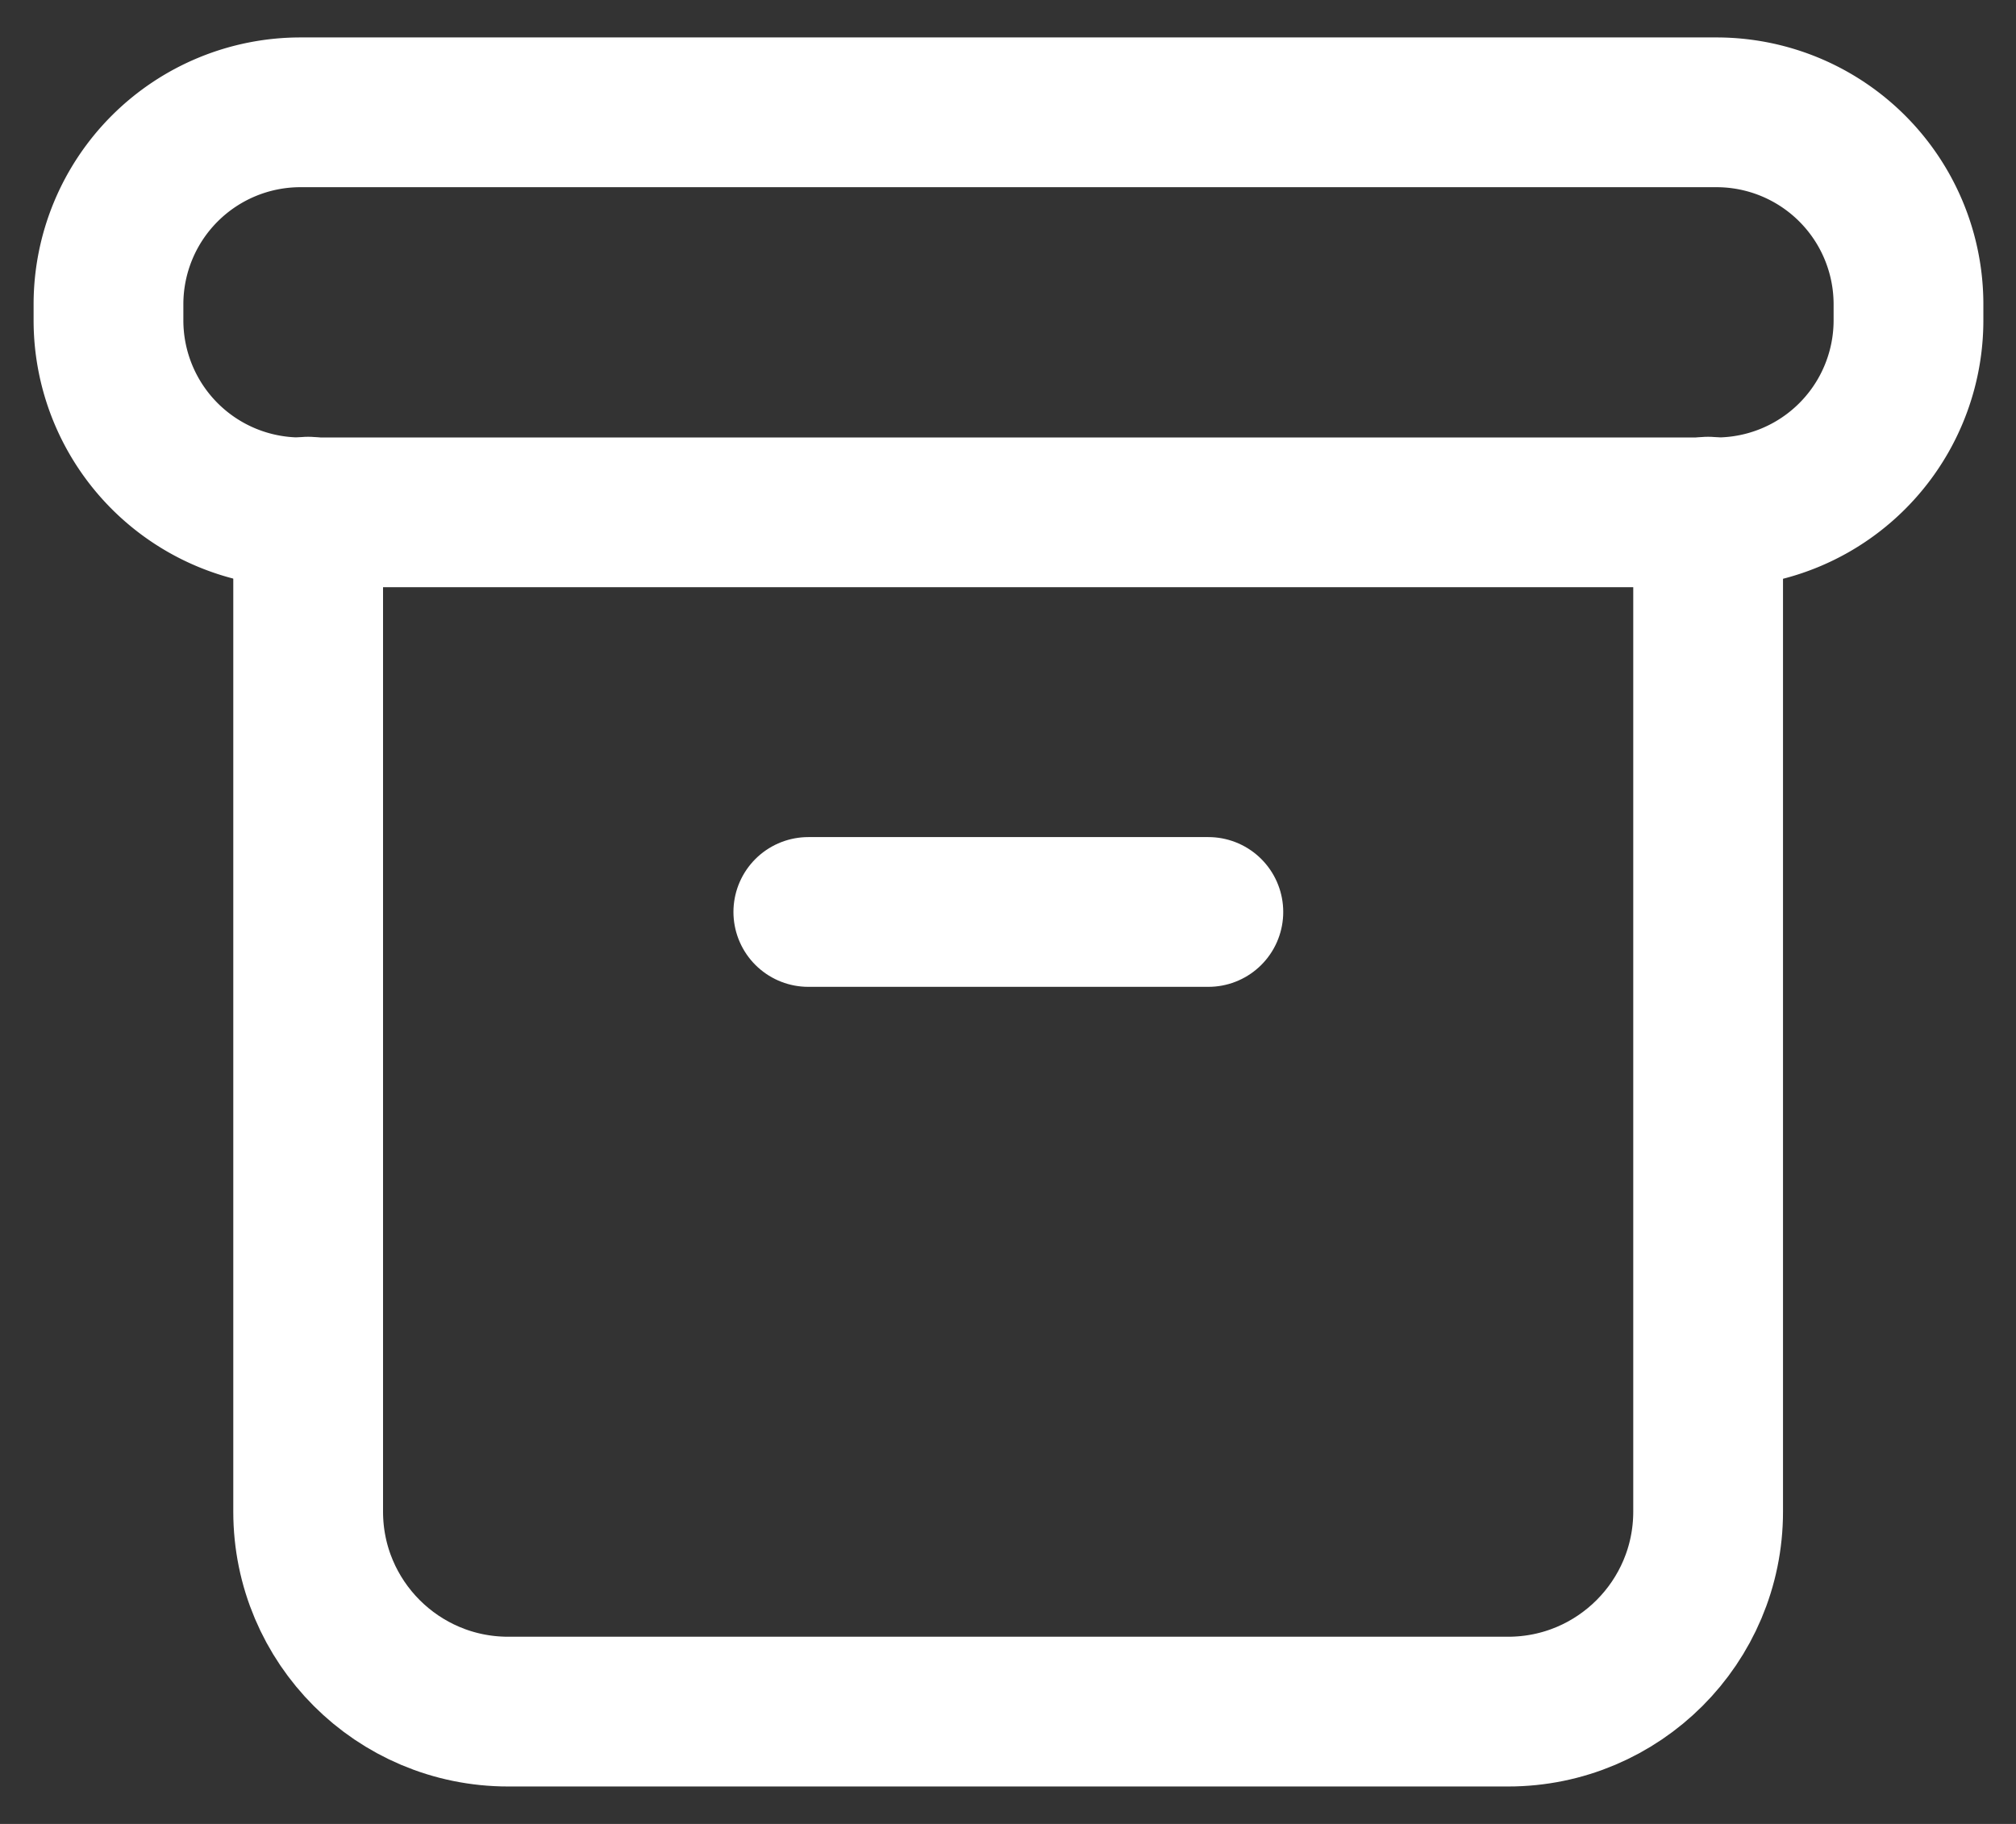 <svg xmlns="http://www.w3.org/2000/svg" width="21" height="19" viewBox="0 0 21 19">
    <rect x="0" y="0" width="21" height="19" fill="#333333" stroke="none"/>
    <g>
        <g>
            <g />
            <g>
                <path fill="none" stroke="#ffffff" stroke-linecap="round" stroke-linejoin="round" stroke-miterlimit="20"
                    stroke-width="1.56"
                    d="M1.13 3.17a2 2 0 0 1 2-2h14.75a2 2 0 0 1 2 2v.167a2 2 0 0 1-2 2H3.13a2 2 0 0 1-2-2z" />
            </g>
            <g>
                <path fill="none" stroke="#ffffff" stroke-linecap="round" stroke-linejoin="round" stroke-miterlimit="20"
                    stroke-width="1.56"
                    d="M3.21 5.33v10.417c0 1.15.933 2.083 2.083 2.083H15.71c1.15 0 2.083-.933 2.083-2.083V5.33v0" />
            </g>
            <g>
                <path fill="none" stroke="#ffffff" stroke-linecap="round" stroke-linejoin="round" stroke-miterlimit="20"
                    stroke-width="1.56" d="M8.42 9.5h4.167" />
            </g>
        </g>
    </g>
</svg>